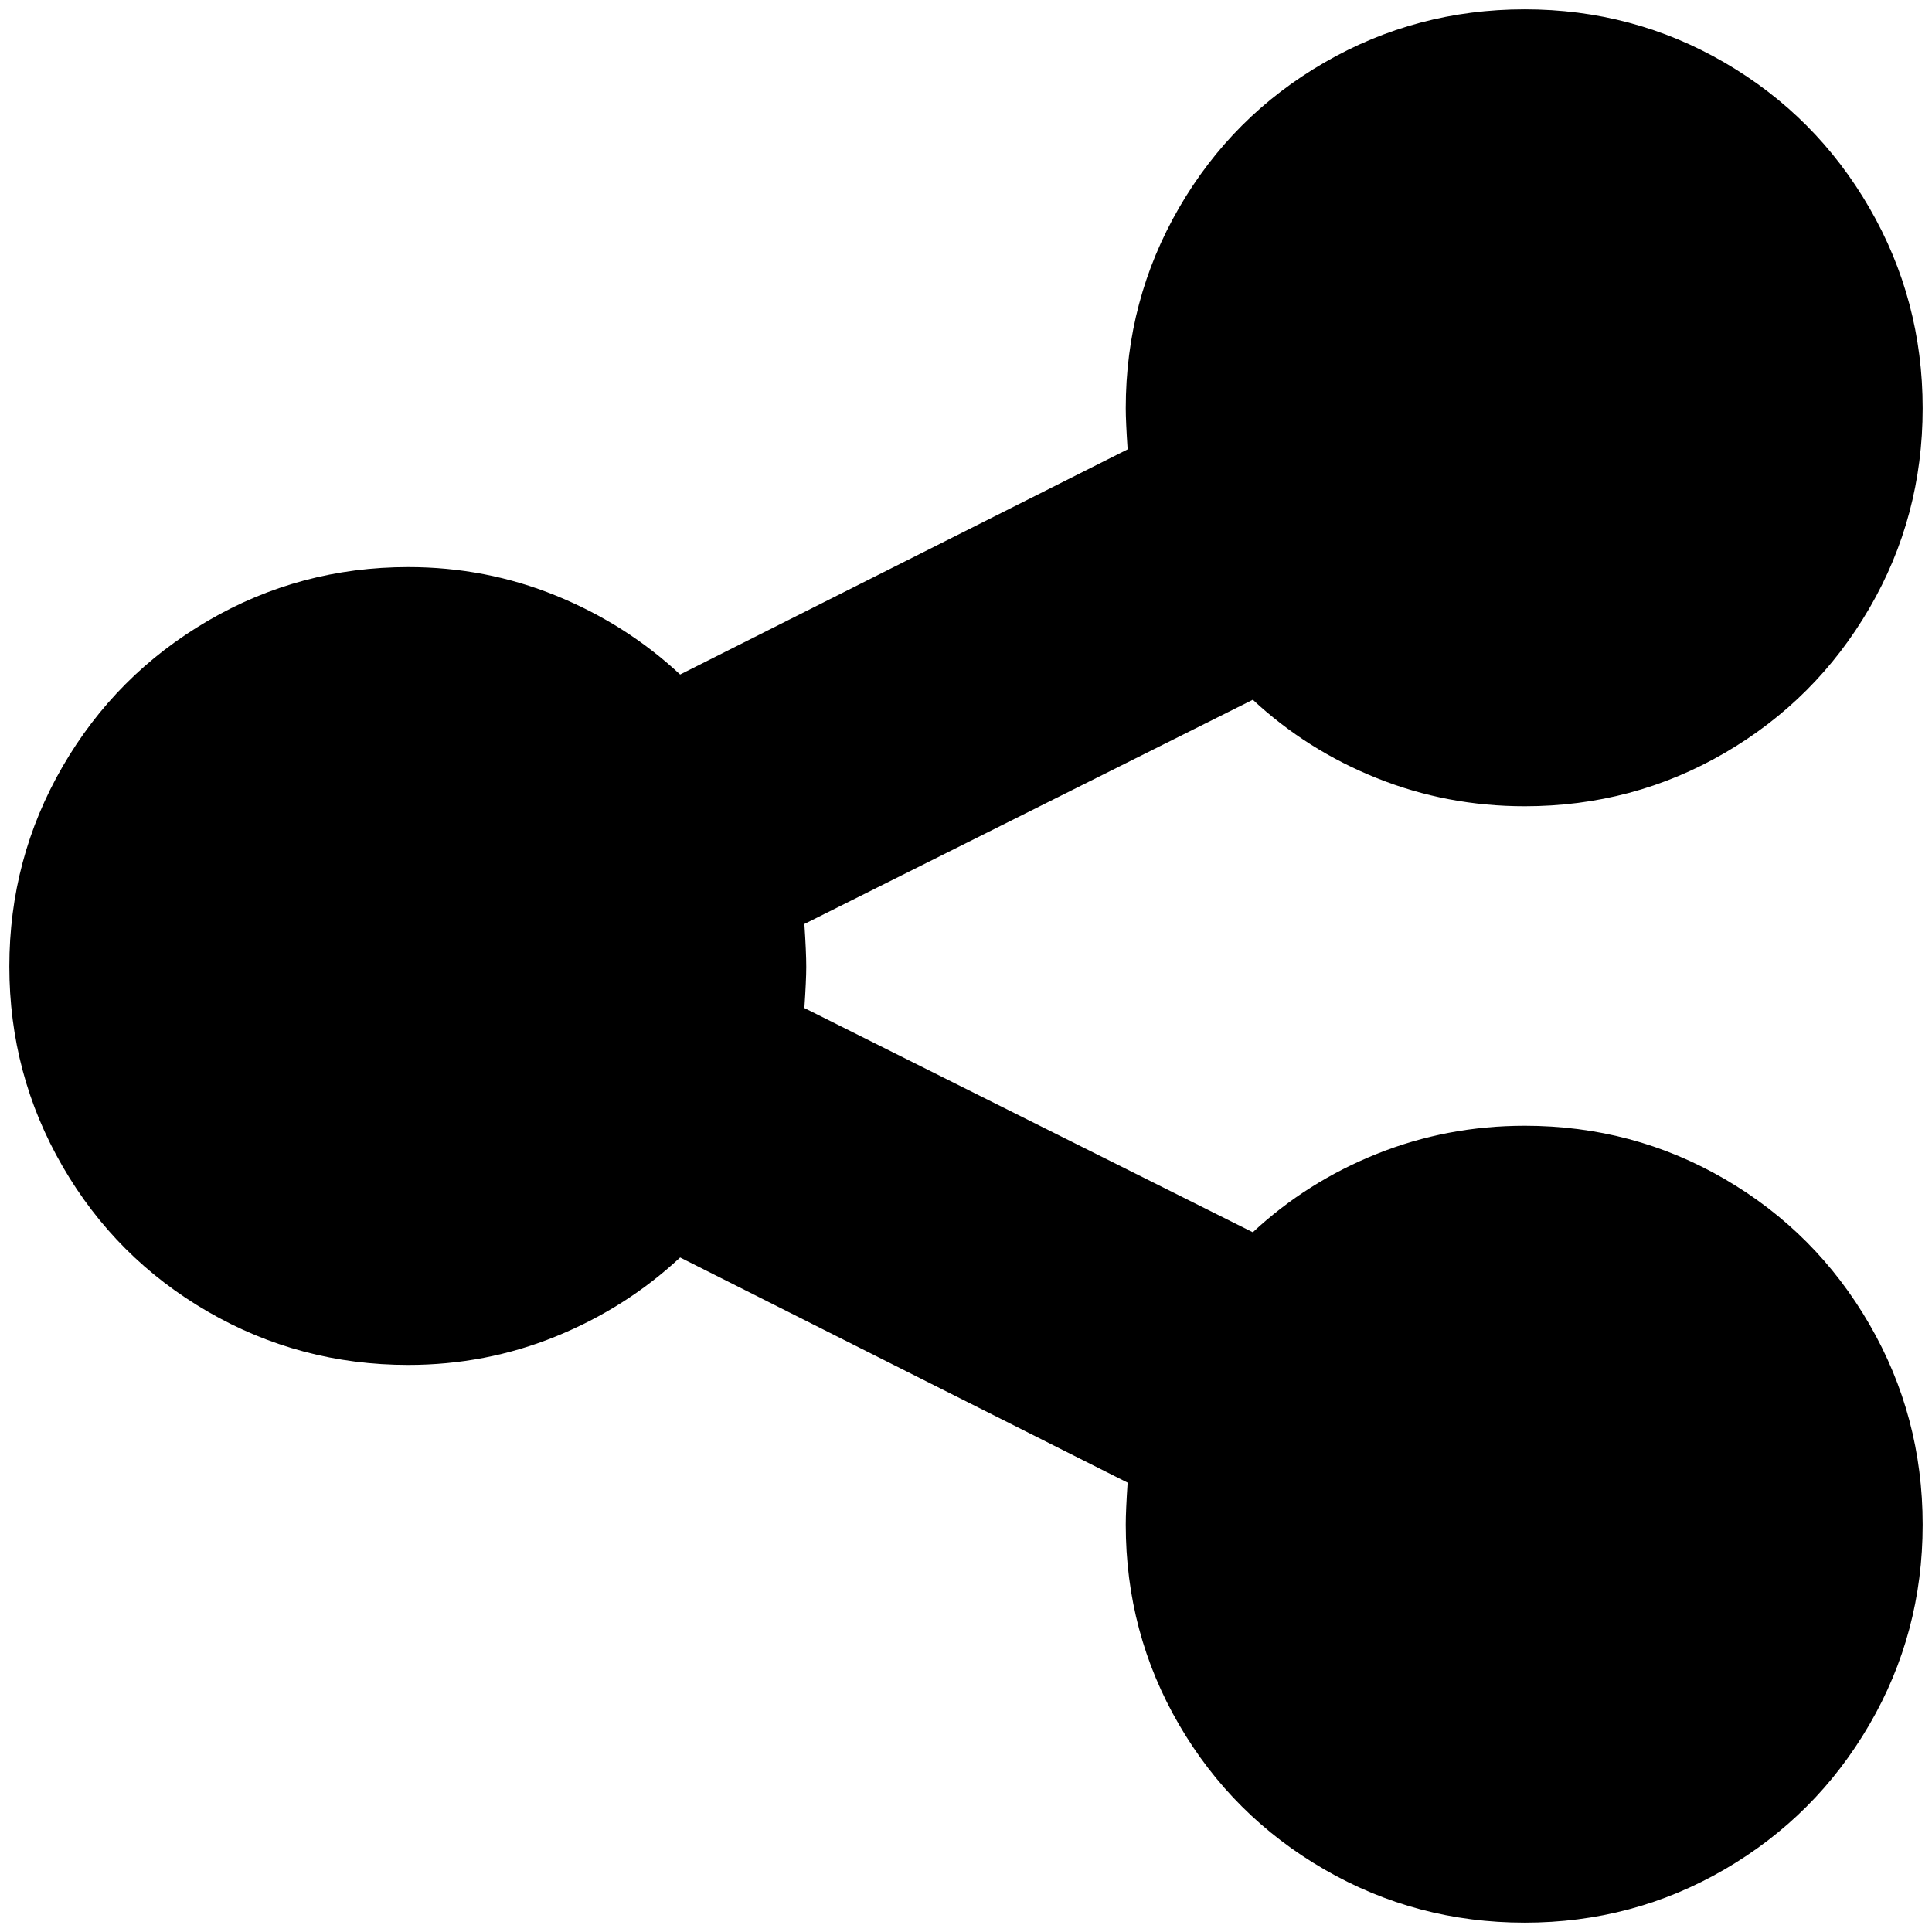 <?xml version="1.0" standalone="no"?>
<!DOCTYPE svg PUBLIC "-//W3C//DTD SVG 1.1//EN" "http://www.w3.org/Graphics/SVG/1.1/DTD/svg11.dtd" >
<svg xmlns="http://www.w3.org/2000/svg" xmlns:xlink="http://www.w3.org/1999/xlink" version="1.1" width="2048" height="2048" viewBox="-10 0 2068 2048">
   <path fill="currentColor"
d="M1622 1195q116 0 214 57t155 155.5t57 214.5t-57 214t-155 155t-214 57t-214.5 -57t-155.5 -155t-57 -214q0 -15 2 -45l-479 -241q-58 54 -133 84.5t-158 30.5q-116 0 -214.5 -57t-155.5 -155.5t-57 -214t57 -214t155.5 -156t214.5 -57.5q83 0 158 30.5t133 84.5
l479 -241q-2 -30 -2 -44q0 -116 57 -214.5t155.5 -155.5t214.5 -57t214 57t155 155.5t57 214.5t-57 214t-155 155t-214 57q-83 0 -158 -30t-133 -84l-480 240q2 30 2 46q0 14 -2 44l480 240q58 -54 133 -84t158 -30z" />
</svg>
